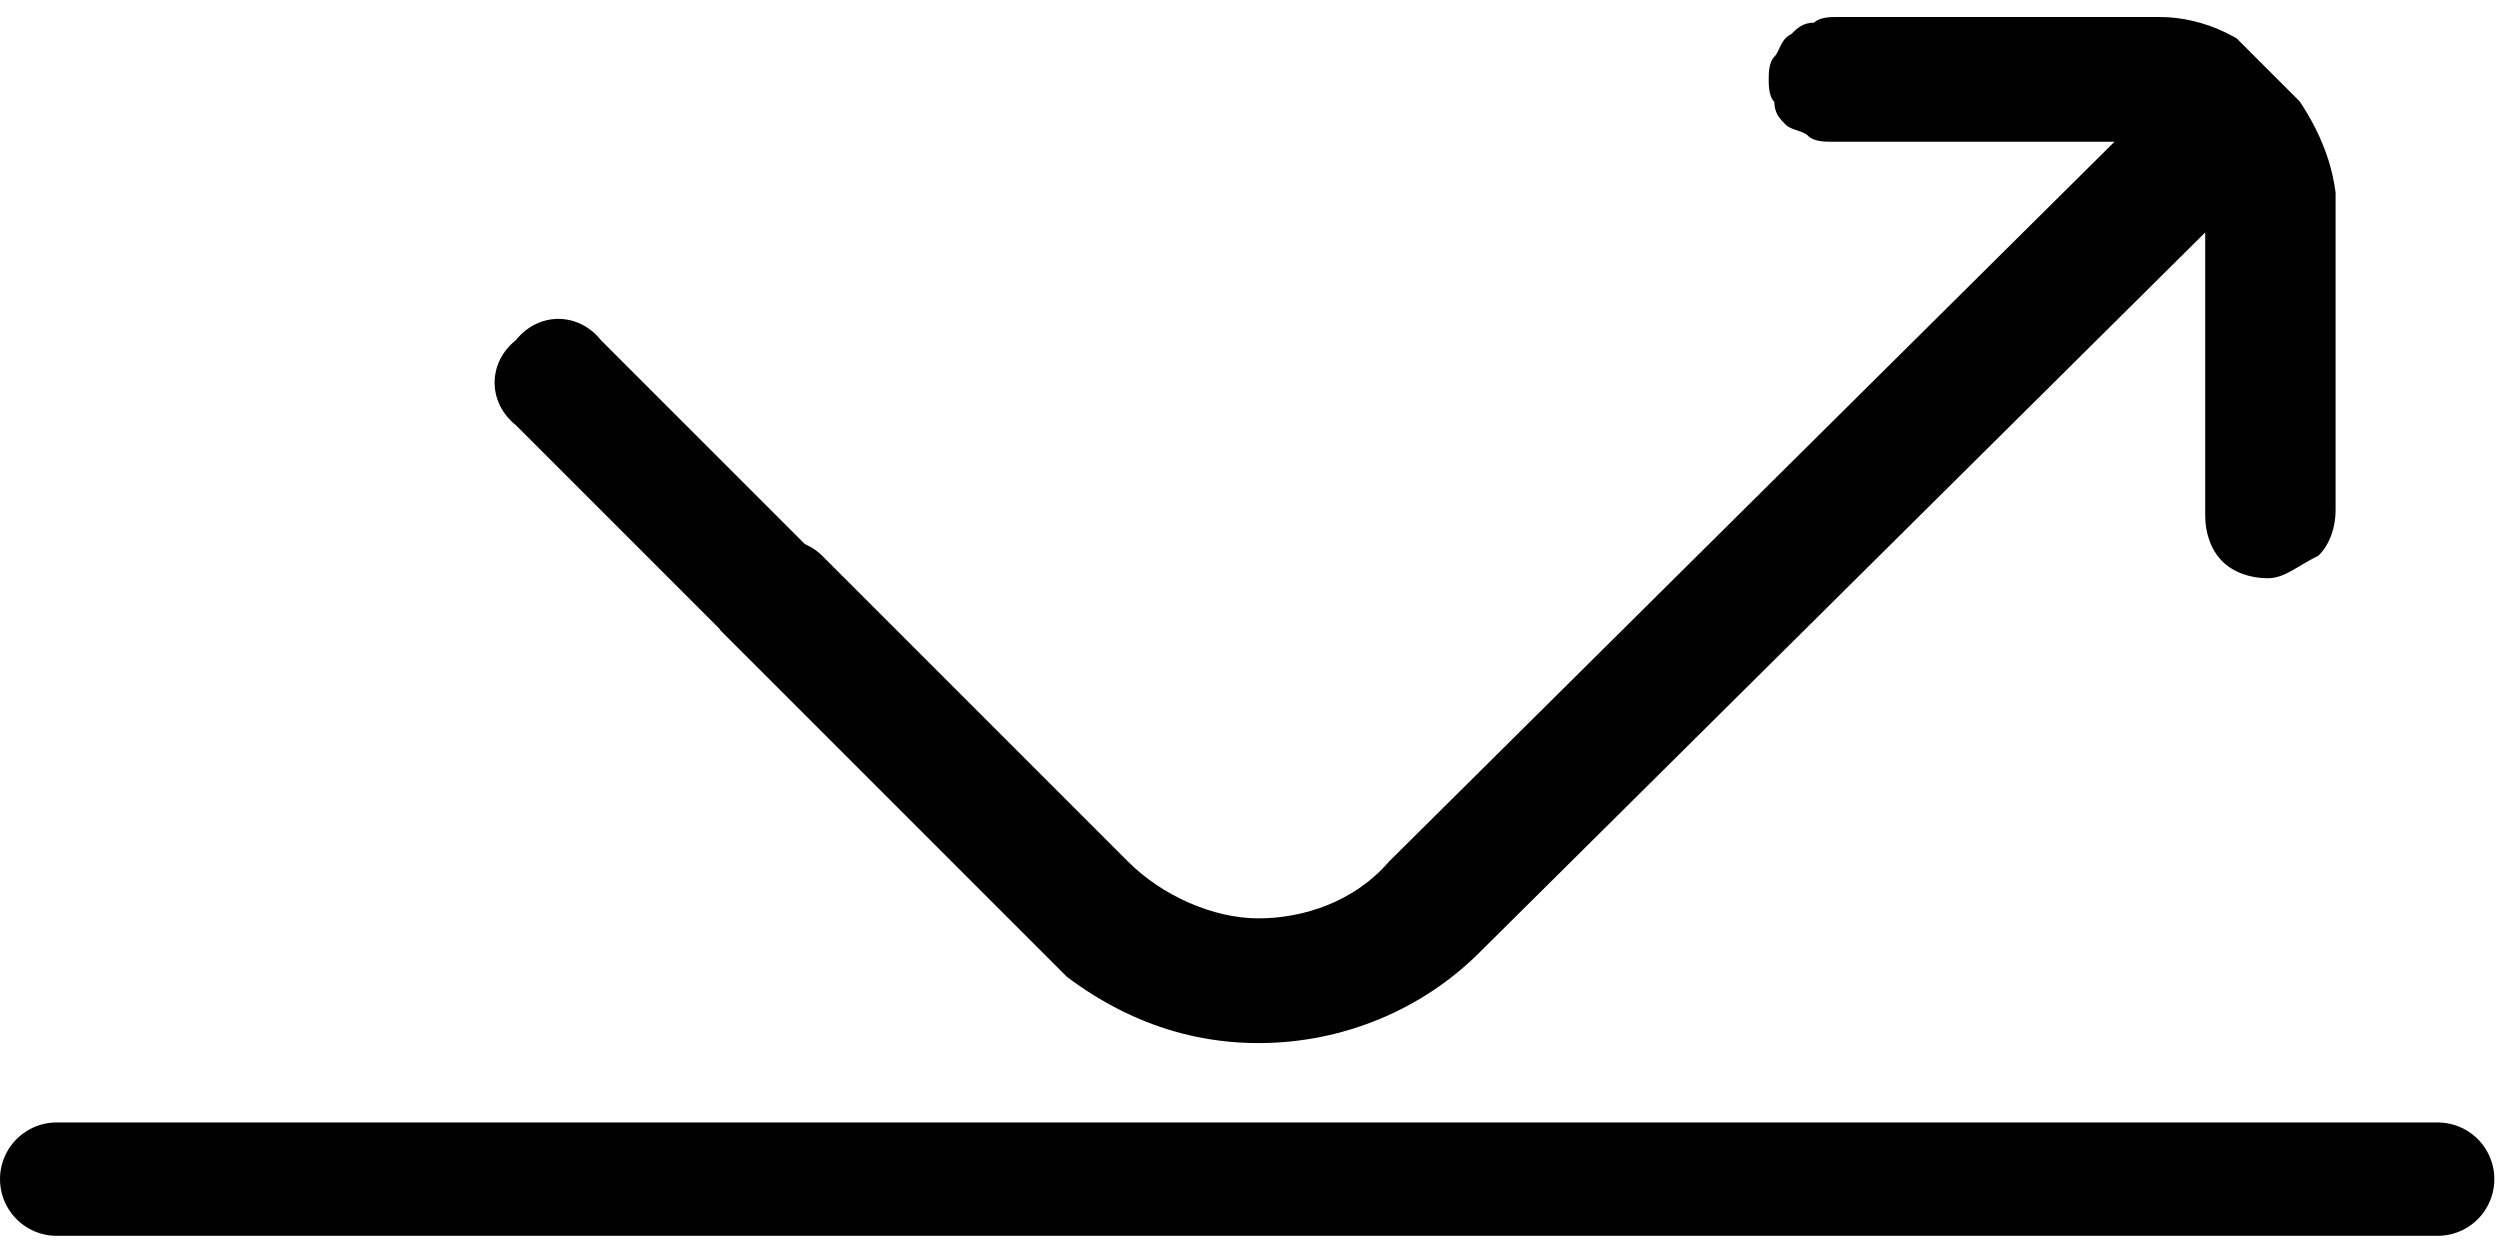 <?xml version="1.0" encoding="utf-8"?>
<!-- Generator: Adobe Illustrator 24.0.1, SVG Export Plug-In . SVG Version: 6.00 Build 0)  -->
<svg version="1.1" id="레이어_1" xmlns="http://www.w3.org/2000/svg" xmlns:xlink="http://www.w3.org/1999/xlink" x="0px"
	 y="0px" viewBox="0 0 44.1 21.9" style="enable-background:new 0 0 44.1 21.9;" xml:space="preserve">
<style type="text/css">
	.st0{fill:none;stroke:#000000;stroke-width:2;stroke-linecap:round;}
	.st1{clip-path:url(#SVGID_2_);}
</style>
<path class="st0" d="M1,20.8h42"/>
<path d="M10.6,6l4,4c0.4,0.4,0.4,1.1,0,1.5l0,0c-0.4,0.4-1.1,0.4-1.5,0l-4-4C8.6,7.1,8.6,6.4,9.1,6v0C9.5,5.5,10.2,5.5,10.6,6z"/>
<g>
	<defs>
		
			<rect id="SVGID_1_" x="17.6" y="-2.6" transform="matrix(0.707 -0.707 0.707 0.707 1.522 24.819)" width="26.3" height="26.3"/>
	</defs>
	<clipPath id="SVGID_2_">
		<use xlink:href="#SVGID_1_"  style="overflow:visible;"/>
	</clipPath>
	<g class="st1">
		<path d="M40,10.2c-0.3,0-0.6-0.1-0.8-0.3s-0.3-0.5-0.3-0.8l0-4.4c0-0.2,0-0.4,0-0.6L26.1,16.8c-1,1-2.4,1.6-3.9,1.6
			c-1.5,0-2.8-0.6-3.9-1.6l-5.4-5.4c-0.2-0.2-0.3-0.5-0.3-0.8s0.1-0.6,0.3-0.8c0.2-0.2,0.5-0.3,0.8-0.3c0.3,0,0.6,0.1,0.8,0.3
			l5.4,5.4c0.6,0.6,1.5,1,2.3,1s1.7-0.3,2.3-1L37.3,2.5c-0.2,0-0.5,0-0.6,0l-4.4,0c-0.1,0-0.3,0-0.4-0.1c-0.1-0.1-0.3-0.1-0.4-0.2
			c-0.1-0.1-0.2-0.2-0.2-0.4c-0.1-0.1-0.1-0.3-0.1-0.4c0-0.1,0-0.3,0.1-0.4c0.1-0.1,0.1-0.3,0.3-0.4c0.1-0.1,0.2-0.2,0.4-0.2
			c0.1-0.1,0.3-0.1,0.4-0.1l4.4,0c0.3,0,0.8,0,1.3,0c0.8,0,1.6,0.4,2.1,1s0.9,1.3,1,2.1c0,0.5,0,0.9,0,1.2l0,4.4
			c0,0.3-0.1,0.6-0.3,0.8C40.5,10,40.3,10.2,40,10.2z"/>
	</g>
</g>
</svg>
